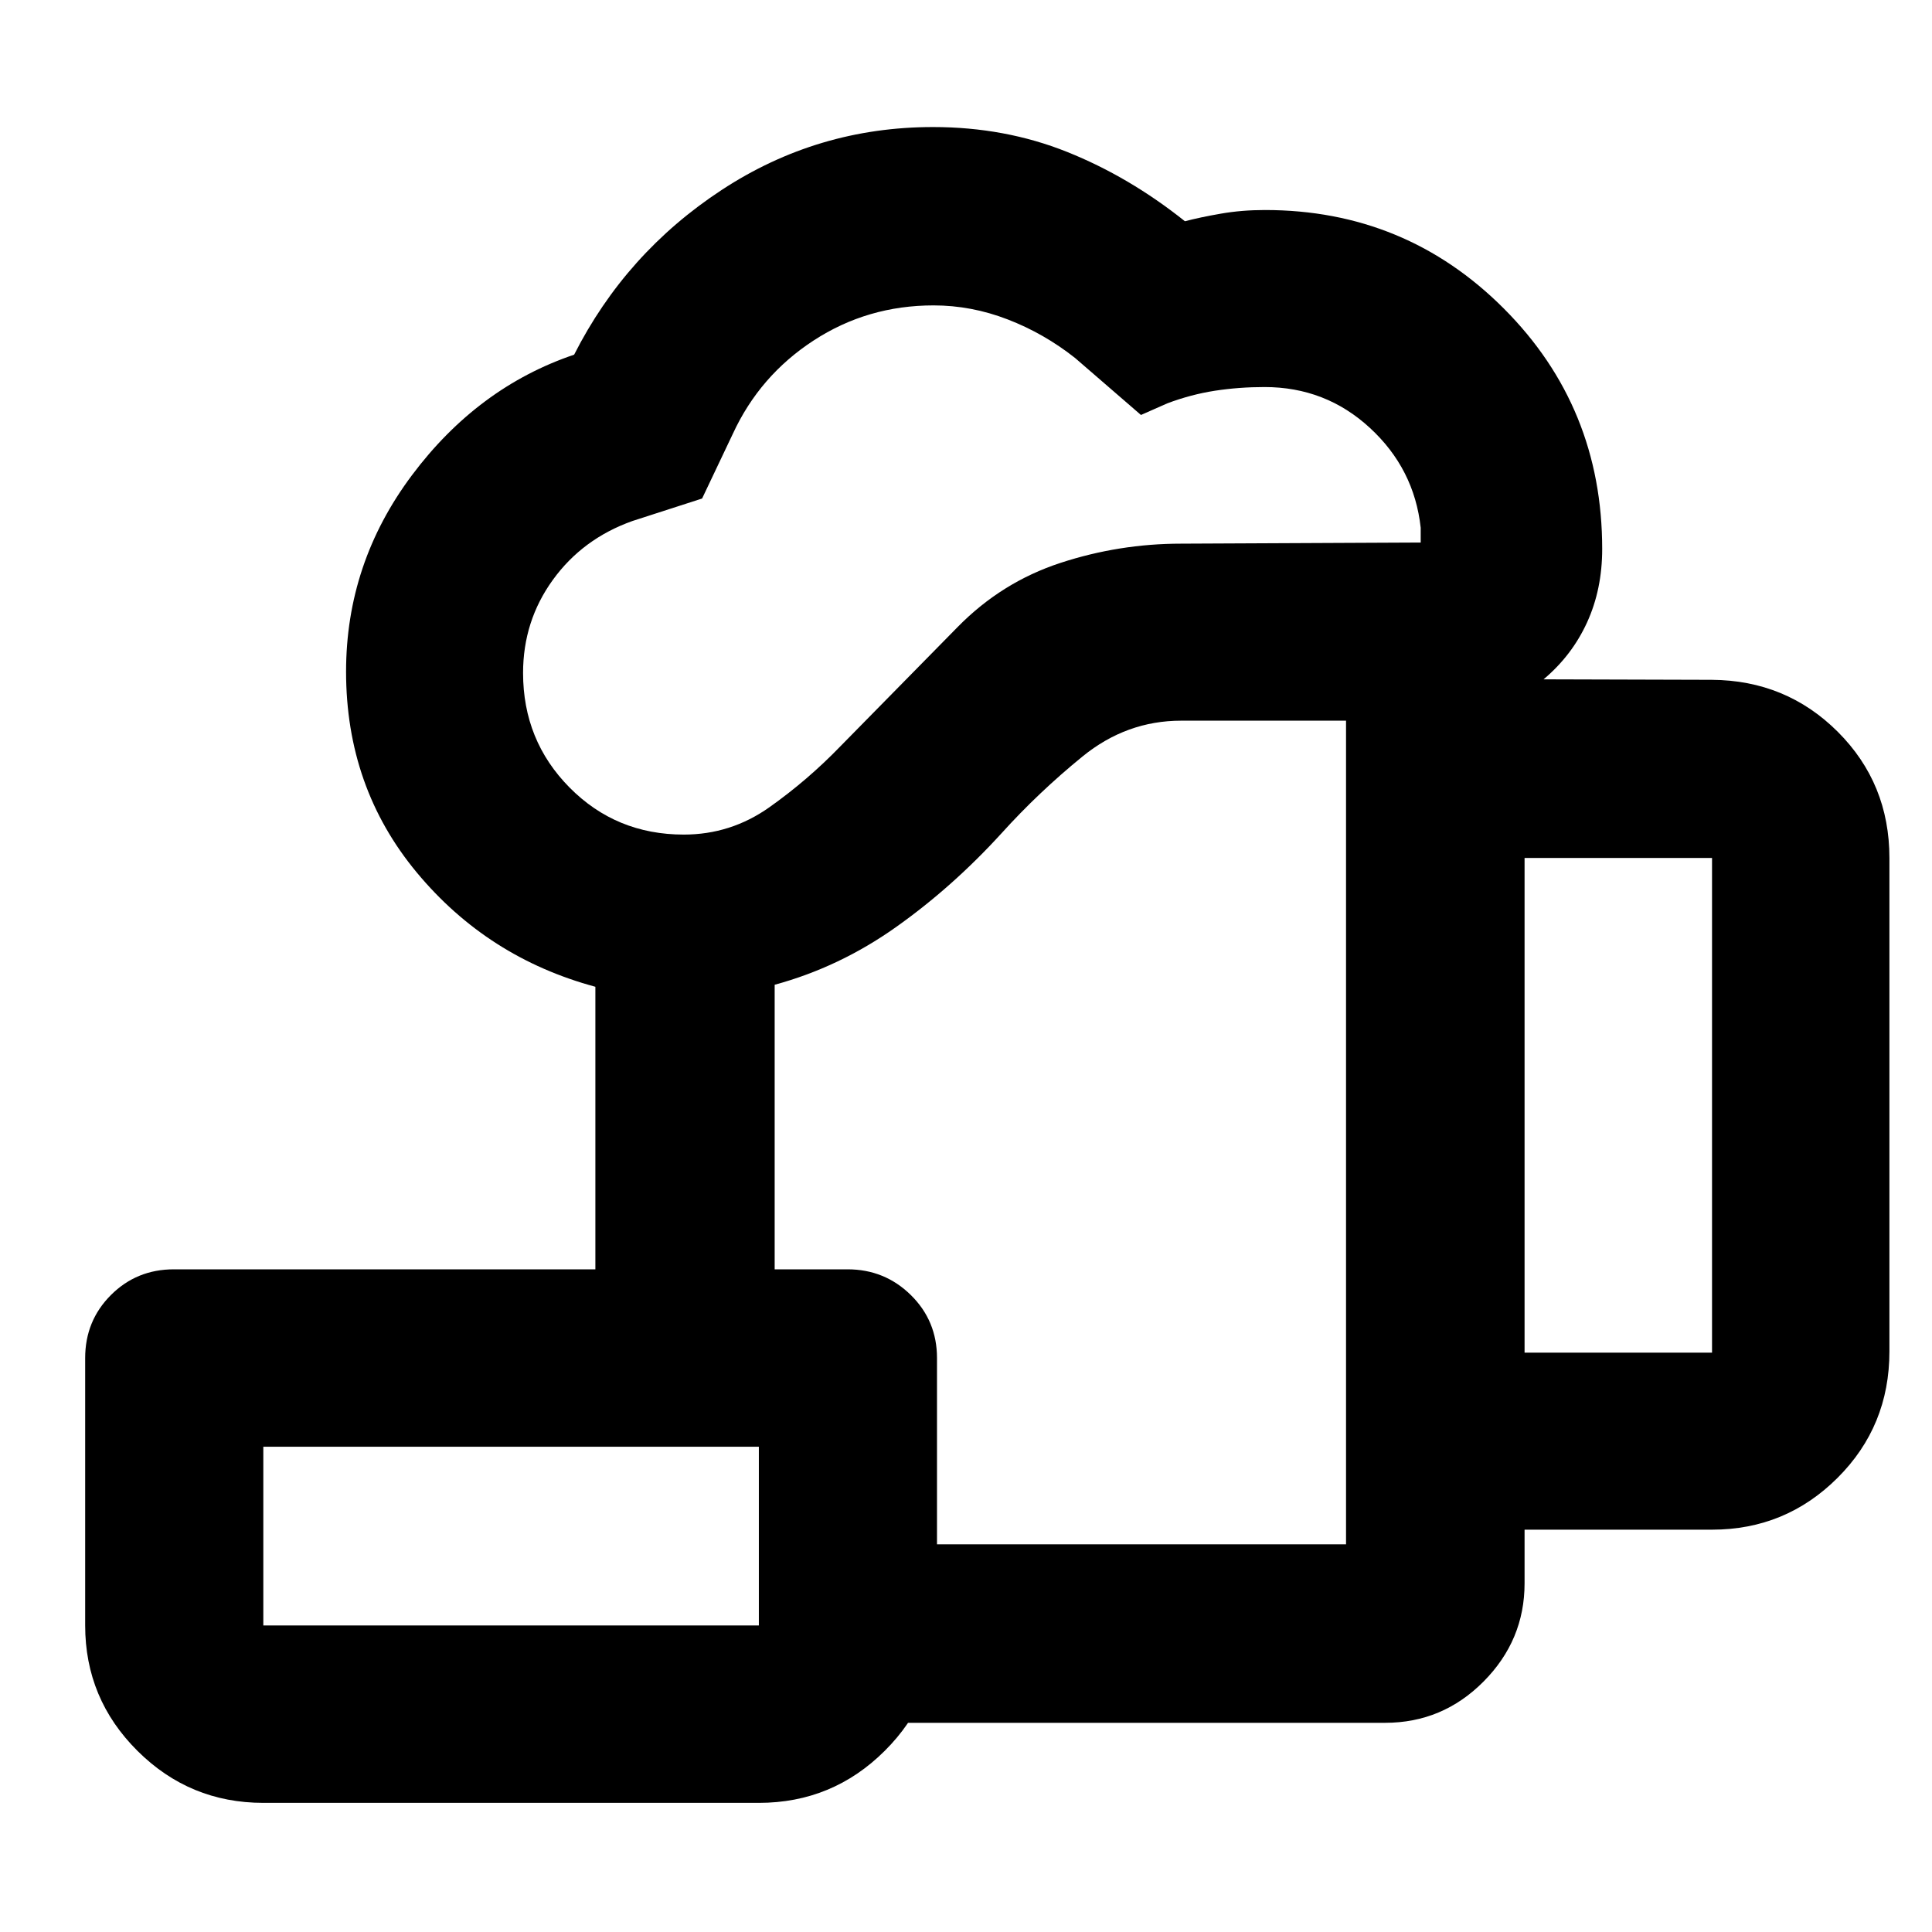 <svg xmlns="http://www.w3.org/2000/svg" height="40" viewBox="0 -960 960 960" width="40"><path d="M377.07-103.94v-88.71h291.77V-601.9h-81.91q-27.18 0-49.03 17.79-21.84 17.79-40.19 38.1-24.44 26.81-52.51 46.69-28.07 19.89-60.27 28.64v141.4h-89.09v-140.4q-53.57-14.45-88.73-56.76-35.15-42.31-35.15-99.82 0-53.88 32.72-97.59t80.61-59.92q25.64-50.55 73.28-81.82 47.65-31.28 105.04-31.28 35.72 0 66.61 12.35 30.88 12.36 58.56 34.46 7.5-1.97 17.83-3.77 10.32-1.81 21.92-1.81 69.83 0 118.71 48.95 48.88 48.95 48.88 119.49 0 19.97-7.49 36.41-7.49 16.45-21.64 28.35l83.56.24q37 .23 62.65 25.85 25.64 25.63 25.64 62.67v245.24q0 37.1-25.8 62.81-25.8 25.72-62.34 25.72h-93.15v26.66q0 28.26-20.36 48.78-20.36 20.53-48.94 20.53H377.07Zm-37.3-441.36q23.33 0 42.49-13.55 19.15-13.55 35.48-30.48l58.09-59.09q21.89-22.31 51.08-31.87 29.2-9.57 60.02-9.57l119.01-.56v-7.33q-3.2-29.32-25.23-49.62-22.02-20.31-52.35-20.31-12.74 0-24.65 1.83-11.91 1.84-23.68 6.27l-13.09 5.78-32.75-28.33q-15.44-12.2-33.49-19.16-18.04-6.96-36.8-6.96-32.86 0-59.63 17.45-26.78 17.44-40.13 46.37l-15.27 32.14-34.61 11.17q-24.78 8.82-39.57 29.28-14.78 20.45-14.78 46.23 0 33.6 23.12 56.95 23.12 23.36 56.74 23.36Zm417.78 257.43h93.15v-245.81h-93.15v245.81ZM130.84-152.32h246.23v-88.81H130.84v88.81Zm0 88.15q-36.6 0-62.56-25.86-25.96-25.85-25.96-62.29V-285.2q0-18.5 12.78-31.29 12.79-12.79 31.29-12.79h334.75q18.46 0 31.46 12.79 12.99 12.79 12.99 31.29v132.88q0 36.44-25.96 62.29-25.96 25.86-62.56 25.86H130.84Zm0-88.15h246.23-246.23Zm396.19-245.36Z"/></svg>